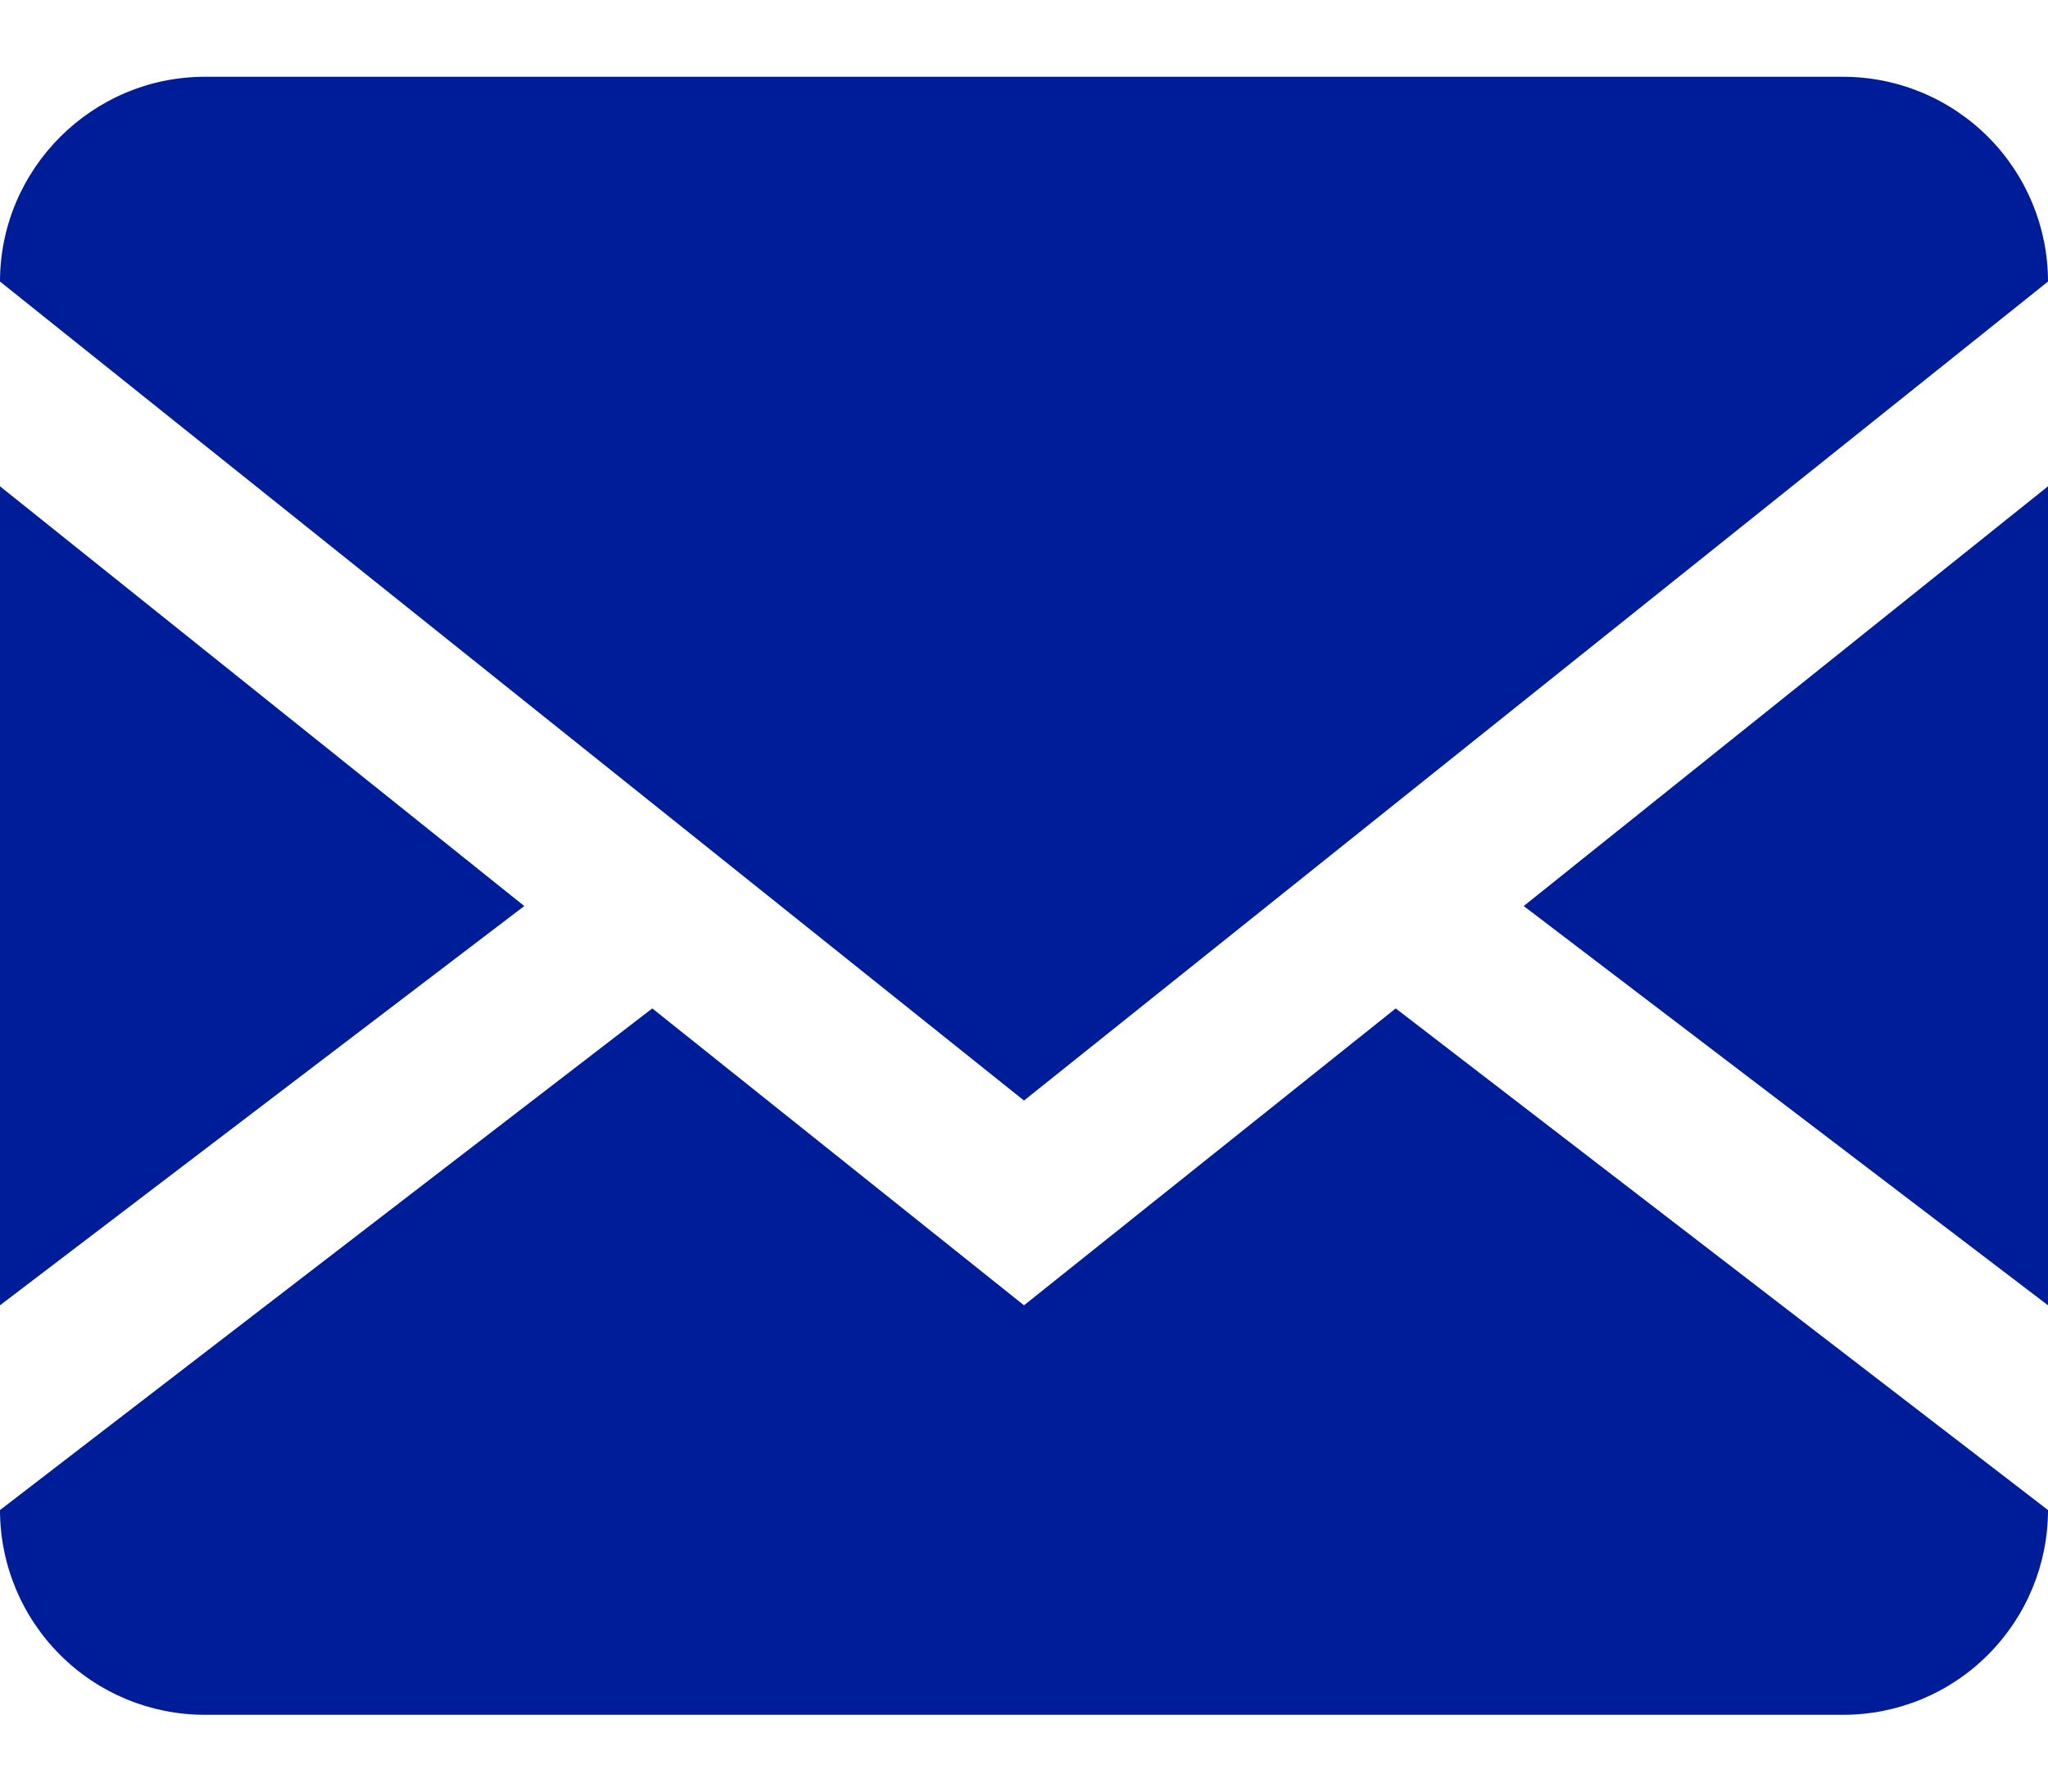 <svg width="16" height="14" viewBox="0 0 16 14" fill="none" xmlns="http://www.w3.org/2000/svg">
<path d="M14.4 0.6C14.824 0.6 15.231 0.769 15.531 1.069C15.831 1.369 16 1.776 16 2.2V11.8C16 12.224 15.831 12.631 15.531 12.931C15.231 13.232 14.824 13.4 14.4 13.4H1.6C1.176 13.4 0.769 13.232 0.469 12.931C0.169 12.631 0 12.224 0 11.8V2.2C0 1.32 0.72 0.6 1.6 0.6H14.4ZM10.904 7.88L16 11.8V10.2L11.904 7.08L16 3.8V2.2L8 8.6L0 2.2V3.8L4.096 7.08L0 10.2V11.8L5.096 7.88L8 10.2L10.904 7.88Z" fill="#001D99"/>
</svg>
